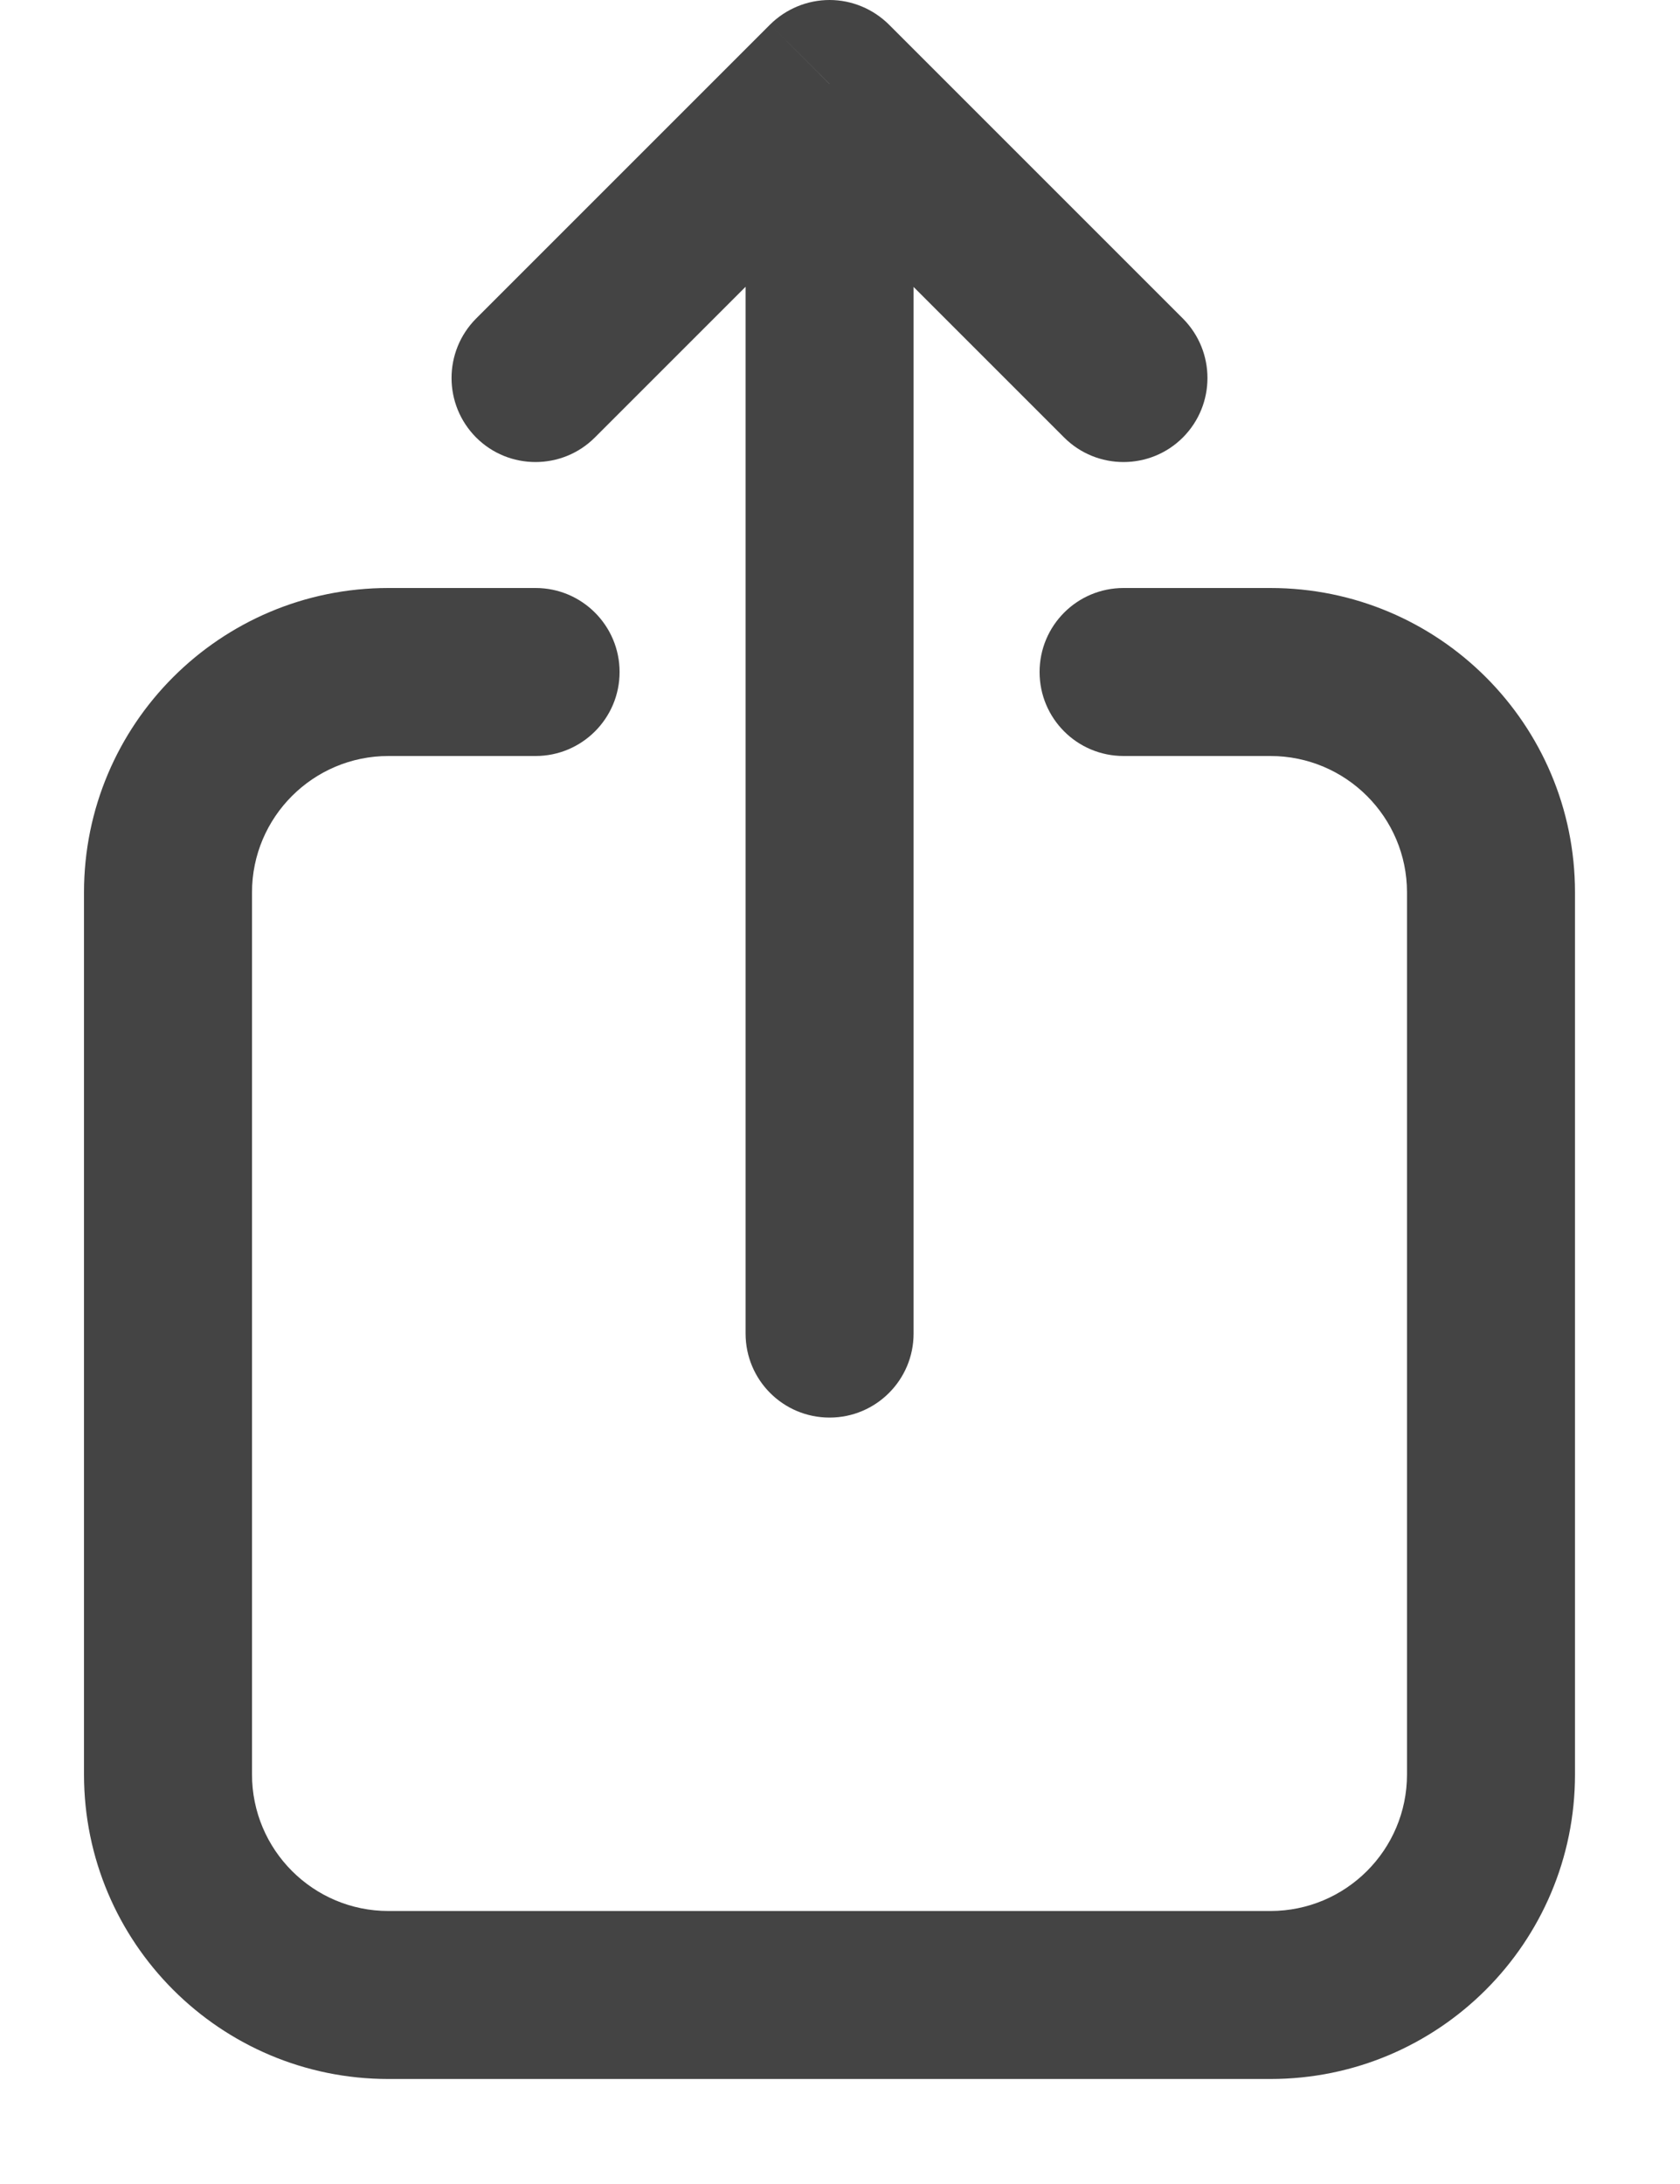 <svg width="10" height="13" viewBox="0 0 10 13" fill="none" xmlns="http://www.w3.org/2000/svg">
<path d="M3.188 4.5C3.464 4.5 3.688 4.276 3.688 4C3.688 3.724 3.464 3.5 3.188 3.5V4.5ZM6.688 3.5C6.411 3.5 6.188 3.724 6.188 4C6.188 4.276 6.411 4.5 6.688 4.5V3.5ZM6.334 2.604C6.529 2.799 6.846 2.799 7.041 2.604C7.236 2.408 7.236 2.092 7.041 1.896L6.334 2.604ZM4.938 0.5L5.291 0.146C5.197 0.053 5.07 2.98023e-08 4.938 0C4.805 0 4.678 0.053 4.584 0.146L4.938 0.5ZM2.834 1.896C2.639 2.092 2.639 2.408 2.834 2.604C3.029 2.799 3.346 2.799 3.541 2.604L2.834 1.896ZM4.438 7.938C4.438 8.214 4.661 8.438 4.938 8.438C5.214 8.438 5.438 8.214 5.438 7.938H4.438ZM8.375 5.312V10.562H9.375V5.312H8.375ZM7.562 11.375H2.312V12.375H7.562V11.375ZM1.5 10.562V5.312H0.5V10.562H1.5ZM2.312 4.5H3.188V3.5H2.312V4.5ZM6.688 4.5H7.562V3.5H6.688V4.5ZM2.312 11.375C1.864 11.375 1.5 11.011 1.5 10.562H0.5C0.5 11.563 1.311 12.375 2.312 12.375V11.375ZM8.375 10.562C8.375 11.011 8.011 11.375 7.562 11.375V12.375C8.564 12.375 9.375 11.563 9.375 10.562H8.375ZM9.375 5.312C9.375 4.311 8.564 3.5 7.562 3.5V4.5C8.011 4.5 8.375 4.864 8.375 5.312H9.375ZM1.5 5.312C1.5 4.864 1.864 4.5 2.312 4.5V3.5C1.311 3.5 0.5 4.311 0.5 5.312H1.5ZM7.041 1.896L5.291 0.146L4.584 0.854L6.334 2.604L7.041 1.896ZM4.584 0.146L2.834 1.896L3.541 2.604L5.291 0.854L4.584 0.146ZM4.438 0.5L4.438 7.938H5.438L5.438 0.5L4.438 0.5Z" fill="#444444"/>
</svg>
